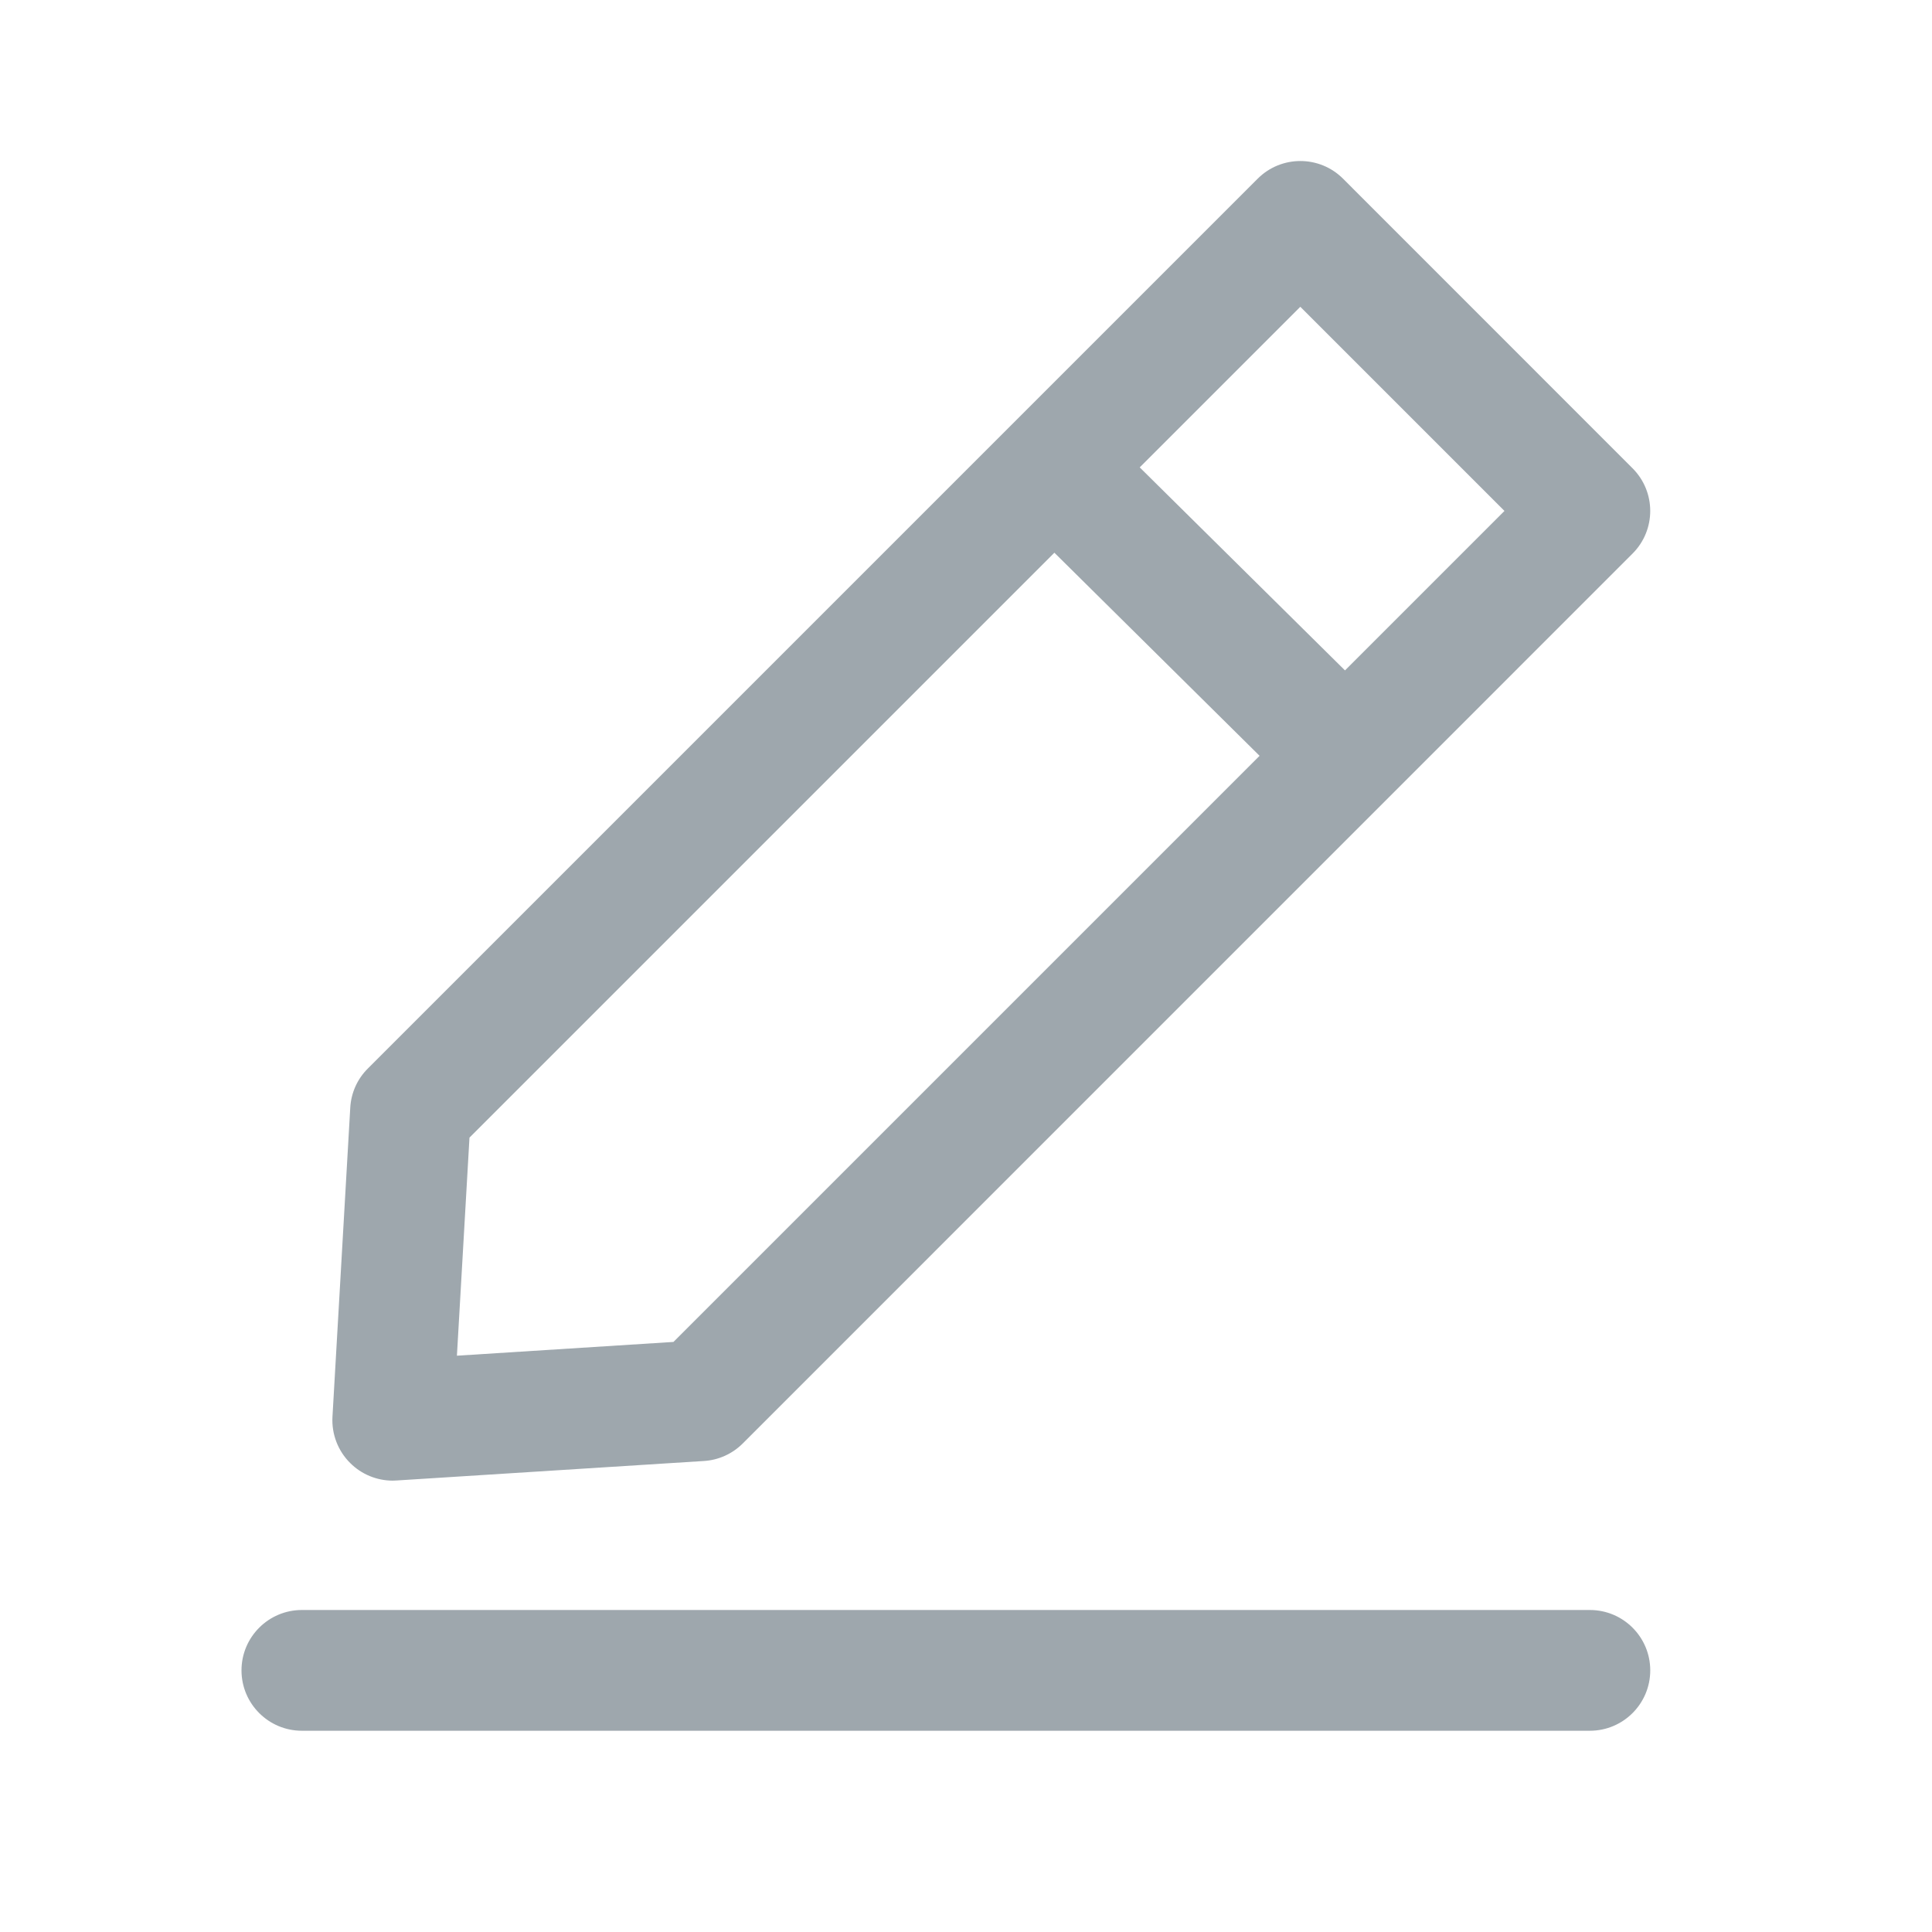 <?xml version="1.0" encoding="UTF-8"?>
<svg width="24px" height="24px" viewBox="0 0 24 24" version="1.1" xmlns="http://www.w3.org/2000/svg" xmlns:xlink="http://www.w3.org/1999/xlink">
    <!-- Generator: Sketch 52.4 (67378) - http://www.bohemiancoding.com/sketch -->
    <title>myMenu_list_notes</title>
    <desc>Created with Sketch.</desc>
    <g id="myMenu_list_notes" stroke="none" stroke-width="1" fill="none" fill-rule="evenodd">
        <path d="M19.75,20 C20.164,20 20.5,20.336 20.5,20.75 C20.5,21.164 20.164,21.5 19.75,21.5 L3.75,21.5 C3.336,21.5 3,21.164 3,20.75 C3,20.336 3.336,20 3.75,20 L19.75,20 Z M5.832,14.132 L5.676,16.841 L8.366,16.67 L15.647,9.389 L13.098,6.866 L5.832,14.132 Z M16.153,3.811 L14.158,5.806 L16.708,8.328 L18.689,6.347 L16.153,3.811 Z M4.879,18.393 C4.682,18.393 4.491,18.315 4.351,18.175 C4.198,18.024 4.118,17.814 4.13,17.6 L4.351,13.761 C4.361,13.577 4.439,13.403 4.569,13.274 L15.623,2.22 C15.916,1.927 16.391,1.927 16.684,2.22 L20.28,5.817 C20.573,6.11 20.573,6.584 20.28,6.877 L9.227,17.931 C9.098,18.06 8.926,18.138 8.744,18.149 L4.927,18.391 C4.91,18.392 4.895,18.393 4.879,18.393 Z" id="Combined-Shape" fill="#9EA7AD"></path>
    </g>
</svg>